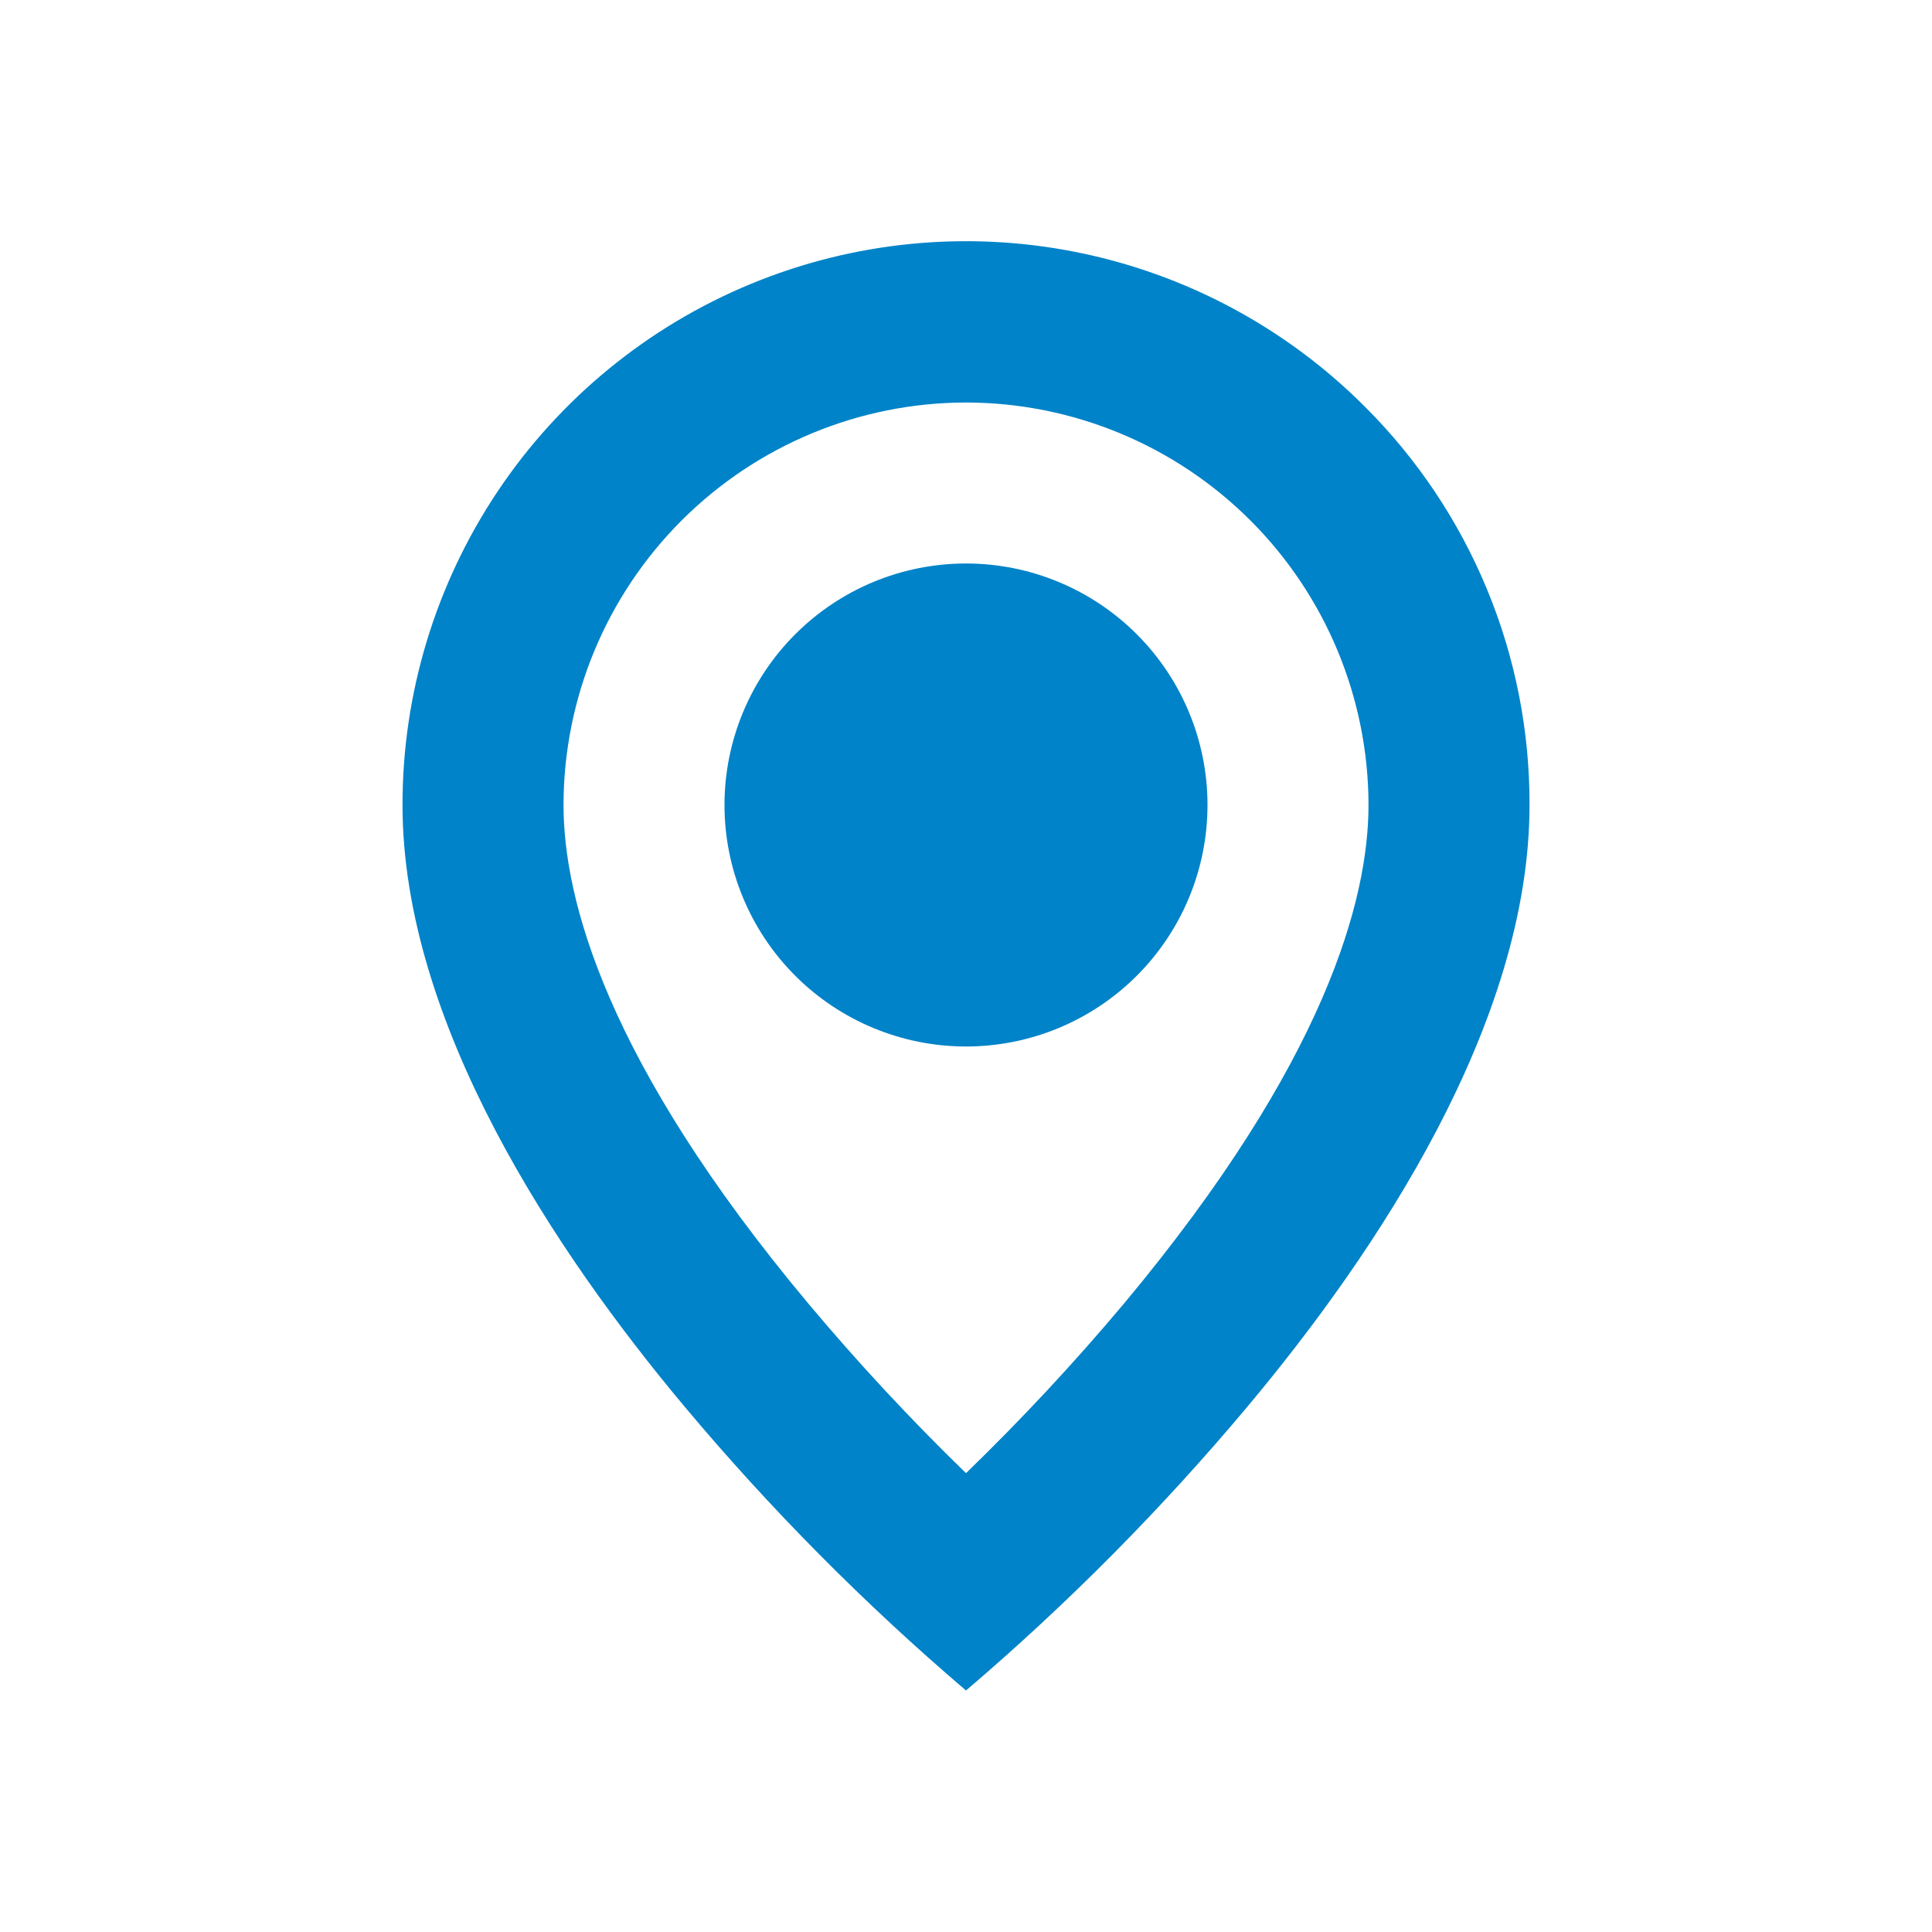 <svg width="56" height="56" viewBox="0 0 56 56" fill="none" xmlns="http://www.w3.org/2000/svg">
<path d="M28 49C25.053 46.486 22.321 43.73 19.834 40.761C16.1 36.302 11.667 29.661 11.667 23.333C11.665 20.102 12.623 16.942 14.417 14.254C16.212 11.567 18.764 9.472 21.75 8.235C24.735 6.998 28.021 6.675 31.19 7.306C34.36 7.938 37.271 9.495 39.555 11.781C41.076 13.295 42.281 15.096 43.101 17.079C43.922 19.061 44.34 21.187 44.334 23.333C44.334 29.661 39.9 36.302 36.167 40.761C33.679 43.73 30.948 46.486 28 49ZM28 11.667C24.907 11.67 21.942 12.901 19.755 15.088C17.568 17.275 16.337 20.24 16.334 23.333C16.334 26.054 17.563 30.765 23.415 37.767C24.858 39.489 26.388 41.136 28 42.7C29.613 41.138 31.144 39.494 32.588 37.774C38.437 30.763 39.667 26.052 39.667 23.333C39.663 20.24 38.433 17.275 36.246 15.088C34.059 12.901 31.093 11.67 28 11.667ZM28 30.333C26.144 30.333 24.363 29.596 23.051 28.283C21.738 26.97 21 25.19 21 23.333C21 21.477 21.738 19.696 23.051 18.384C24.363 17.071 26.144 16.333 28 16.333C29.857 16.333 31.637 17.071 32.95 18.384C34.263 19.696 35 21.477 35 23.333C35 25.19 34.263 26.97 32.95 28.283C31.637 29.596 29.857 30.333 28 30.333Z" fill="#0083C8"/>
</svg>
